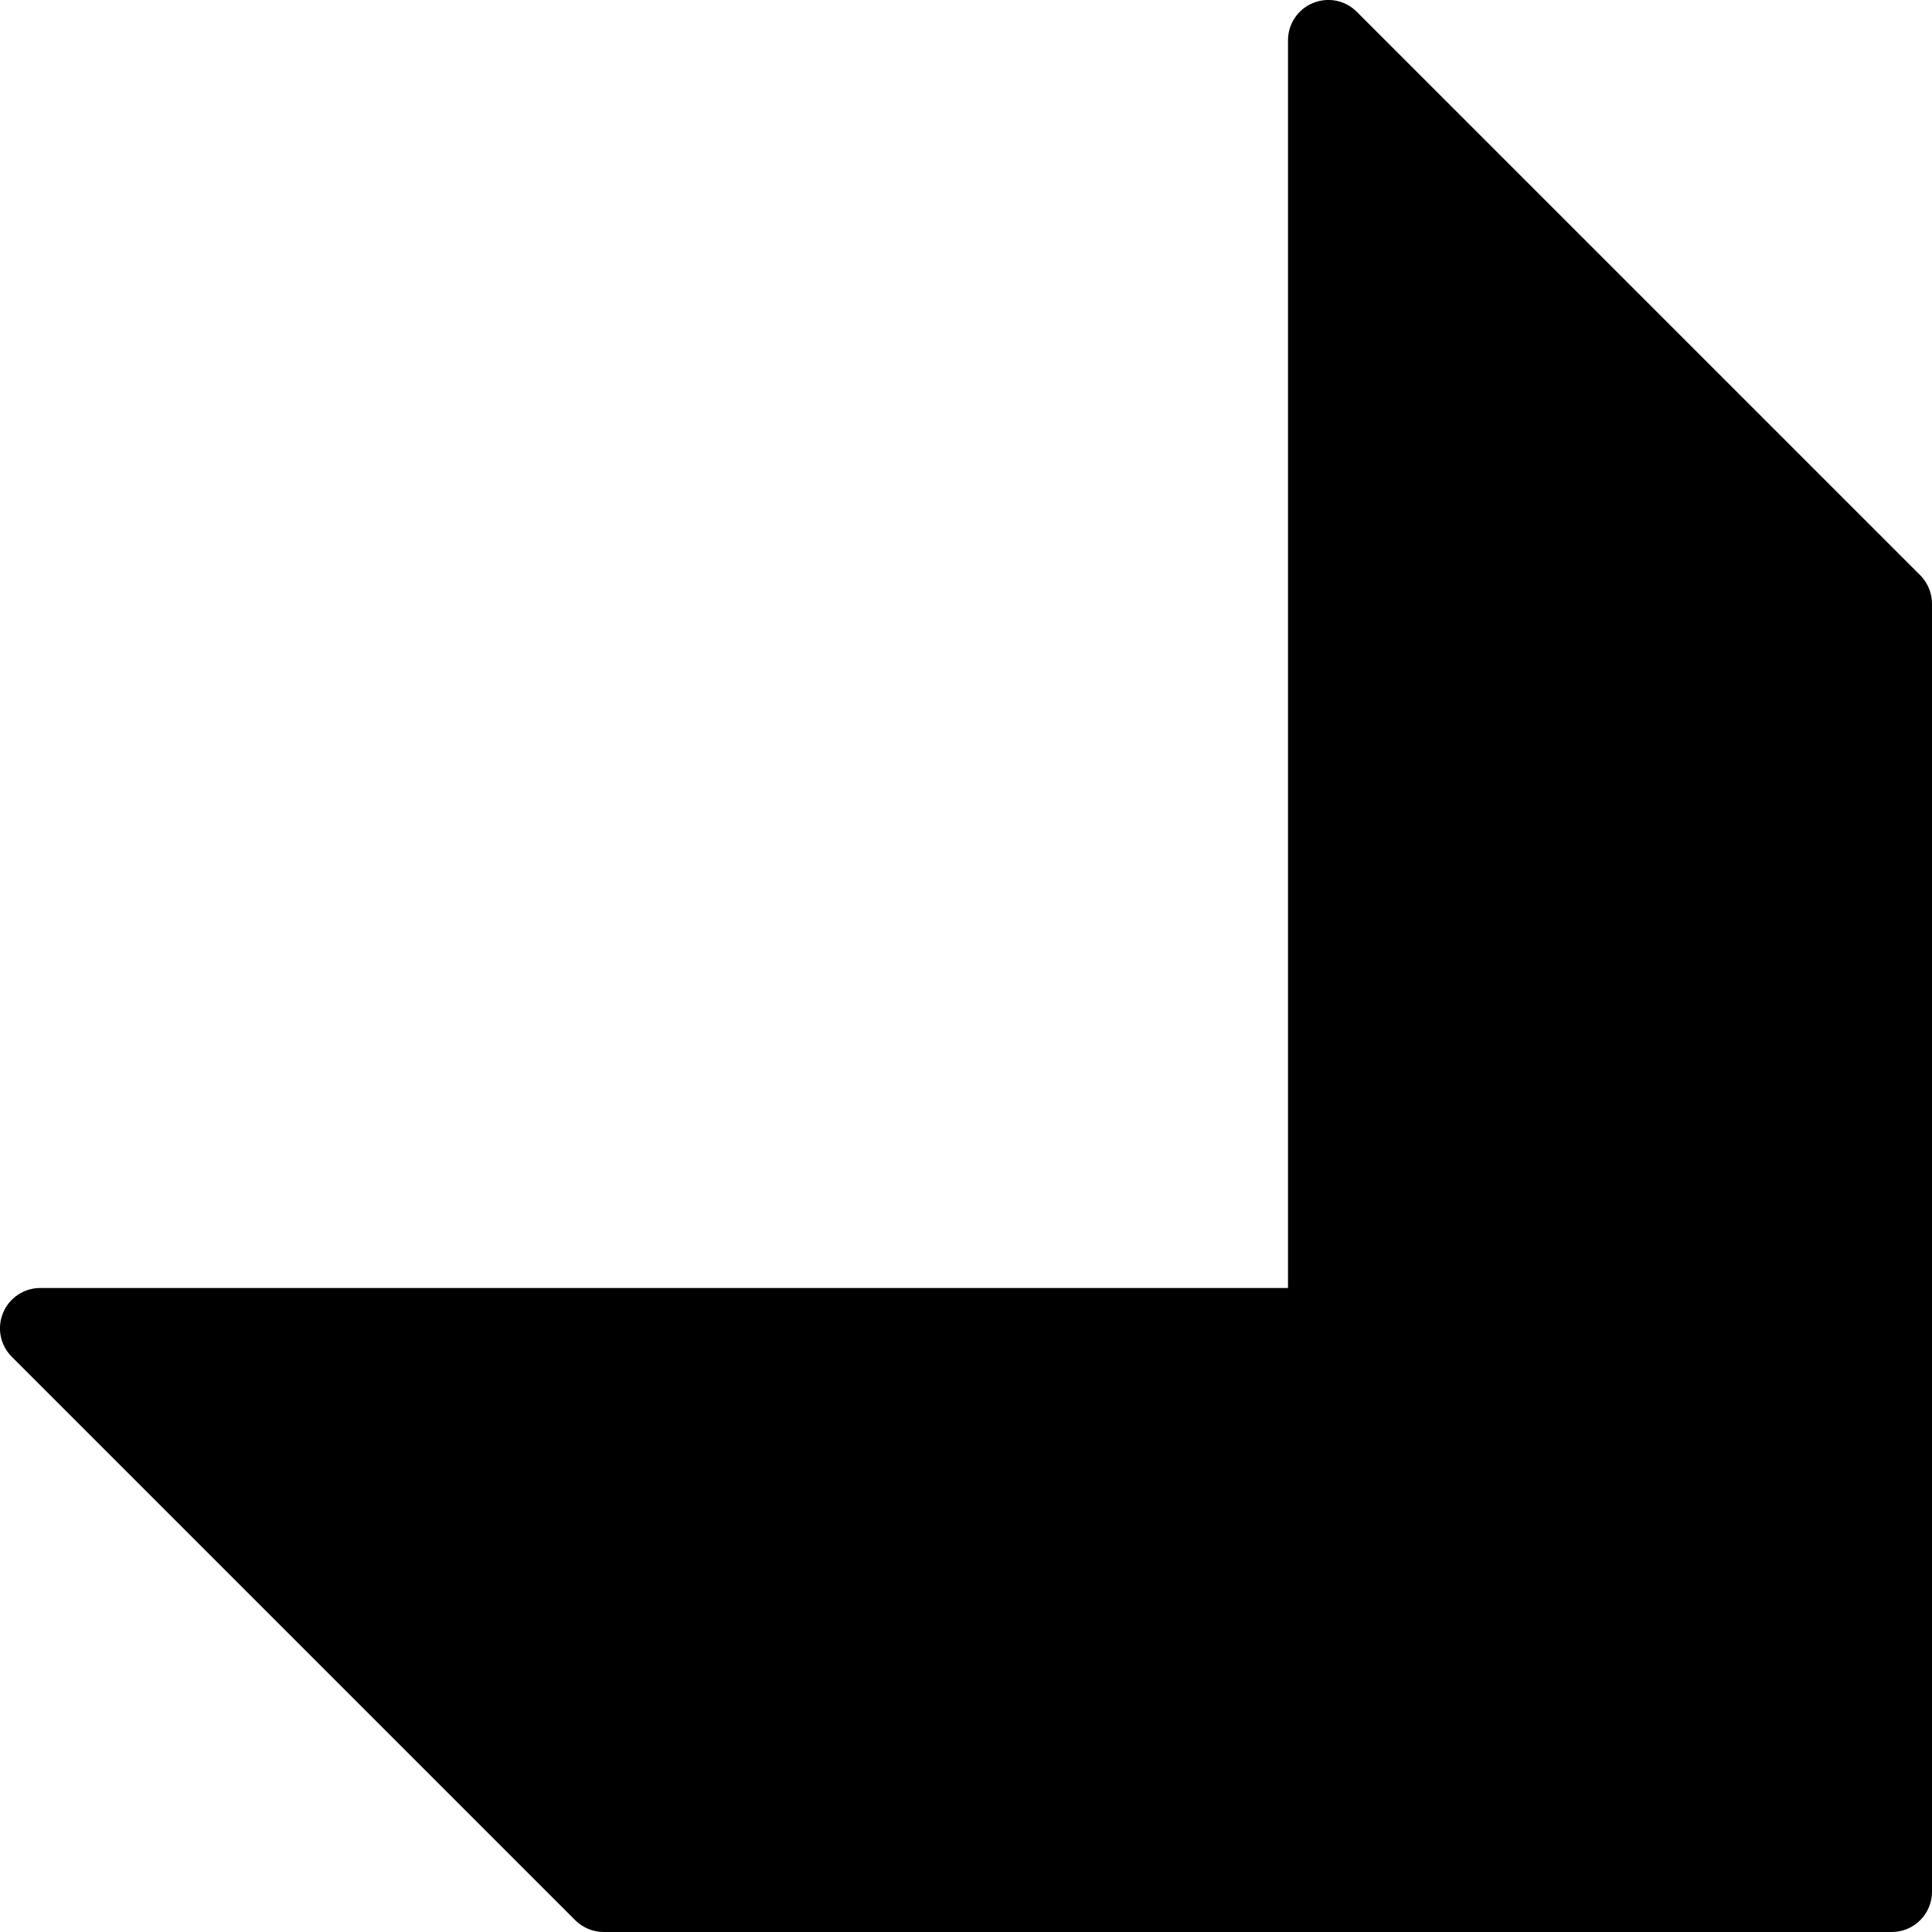 <?xml version="1.0" encoding="iso-8859-1"?>
<!-- Generator: Adobe Illustrator 19.0.0, SVG Export Plug-In . SVG Version: 6.00 Build 0)  -->
<svg version="1.1" id="Layer_1" xmlns="http://www.w3.org/2000/svg" xmlns:xlink="http://www.w3.org/1999/xlink" x="0px" y="0px"
	 viewBox="0 0 24 24" style="enable-background:new 0 0 24 24;" xml:space="preserve">
<path d="M23.854,7.146l-7-7c-0.143-0.143-0.356-0.186-0.545-0.108C16.122,0.115,16,0.298,16,0.5V16H0.5
	c-0.202,0-0.385,0.122-0.462,0.309c-0.078,0.187-0.035,0.402,0.108,0.545l7,7C7.24,23.947,7.367,24,7.5,24h16
	c0.276,0,0.5-0.224,0.5-0.5v-16C24,7.367,23.947,7.24,23.854,7.146z"/>
<g>
</g>
<g>
</g>
<g>
</g>
<g>
</g>
<g>
</g>
<g>
</g>
<g>
</g>
<g>
</g>
<g>
</g>
<g>
</g>
<g>
</g>
<g>
</g>
<g>
</g>
<g>
</g>
<g>
</g>
</svg>
